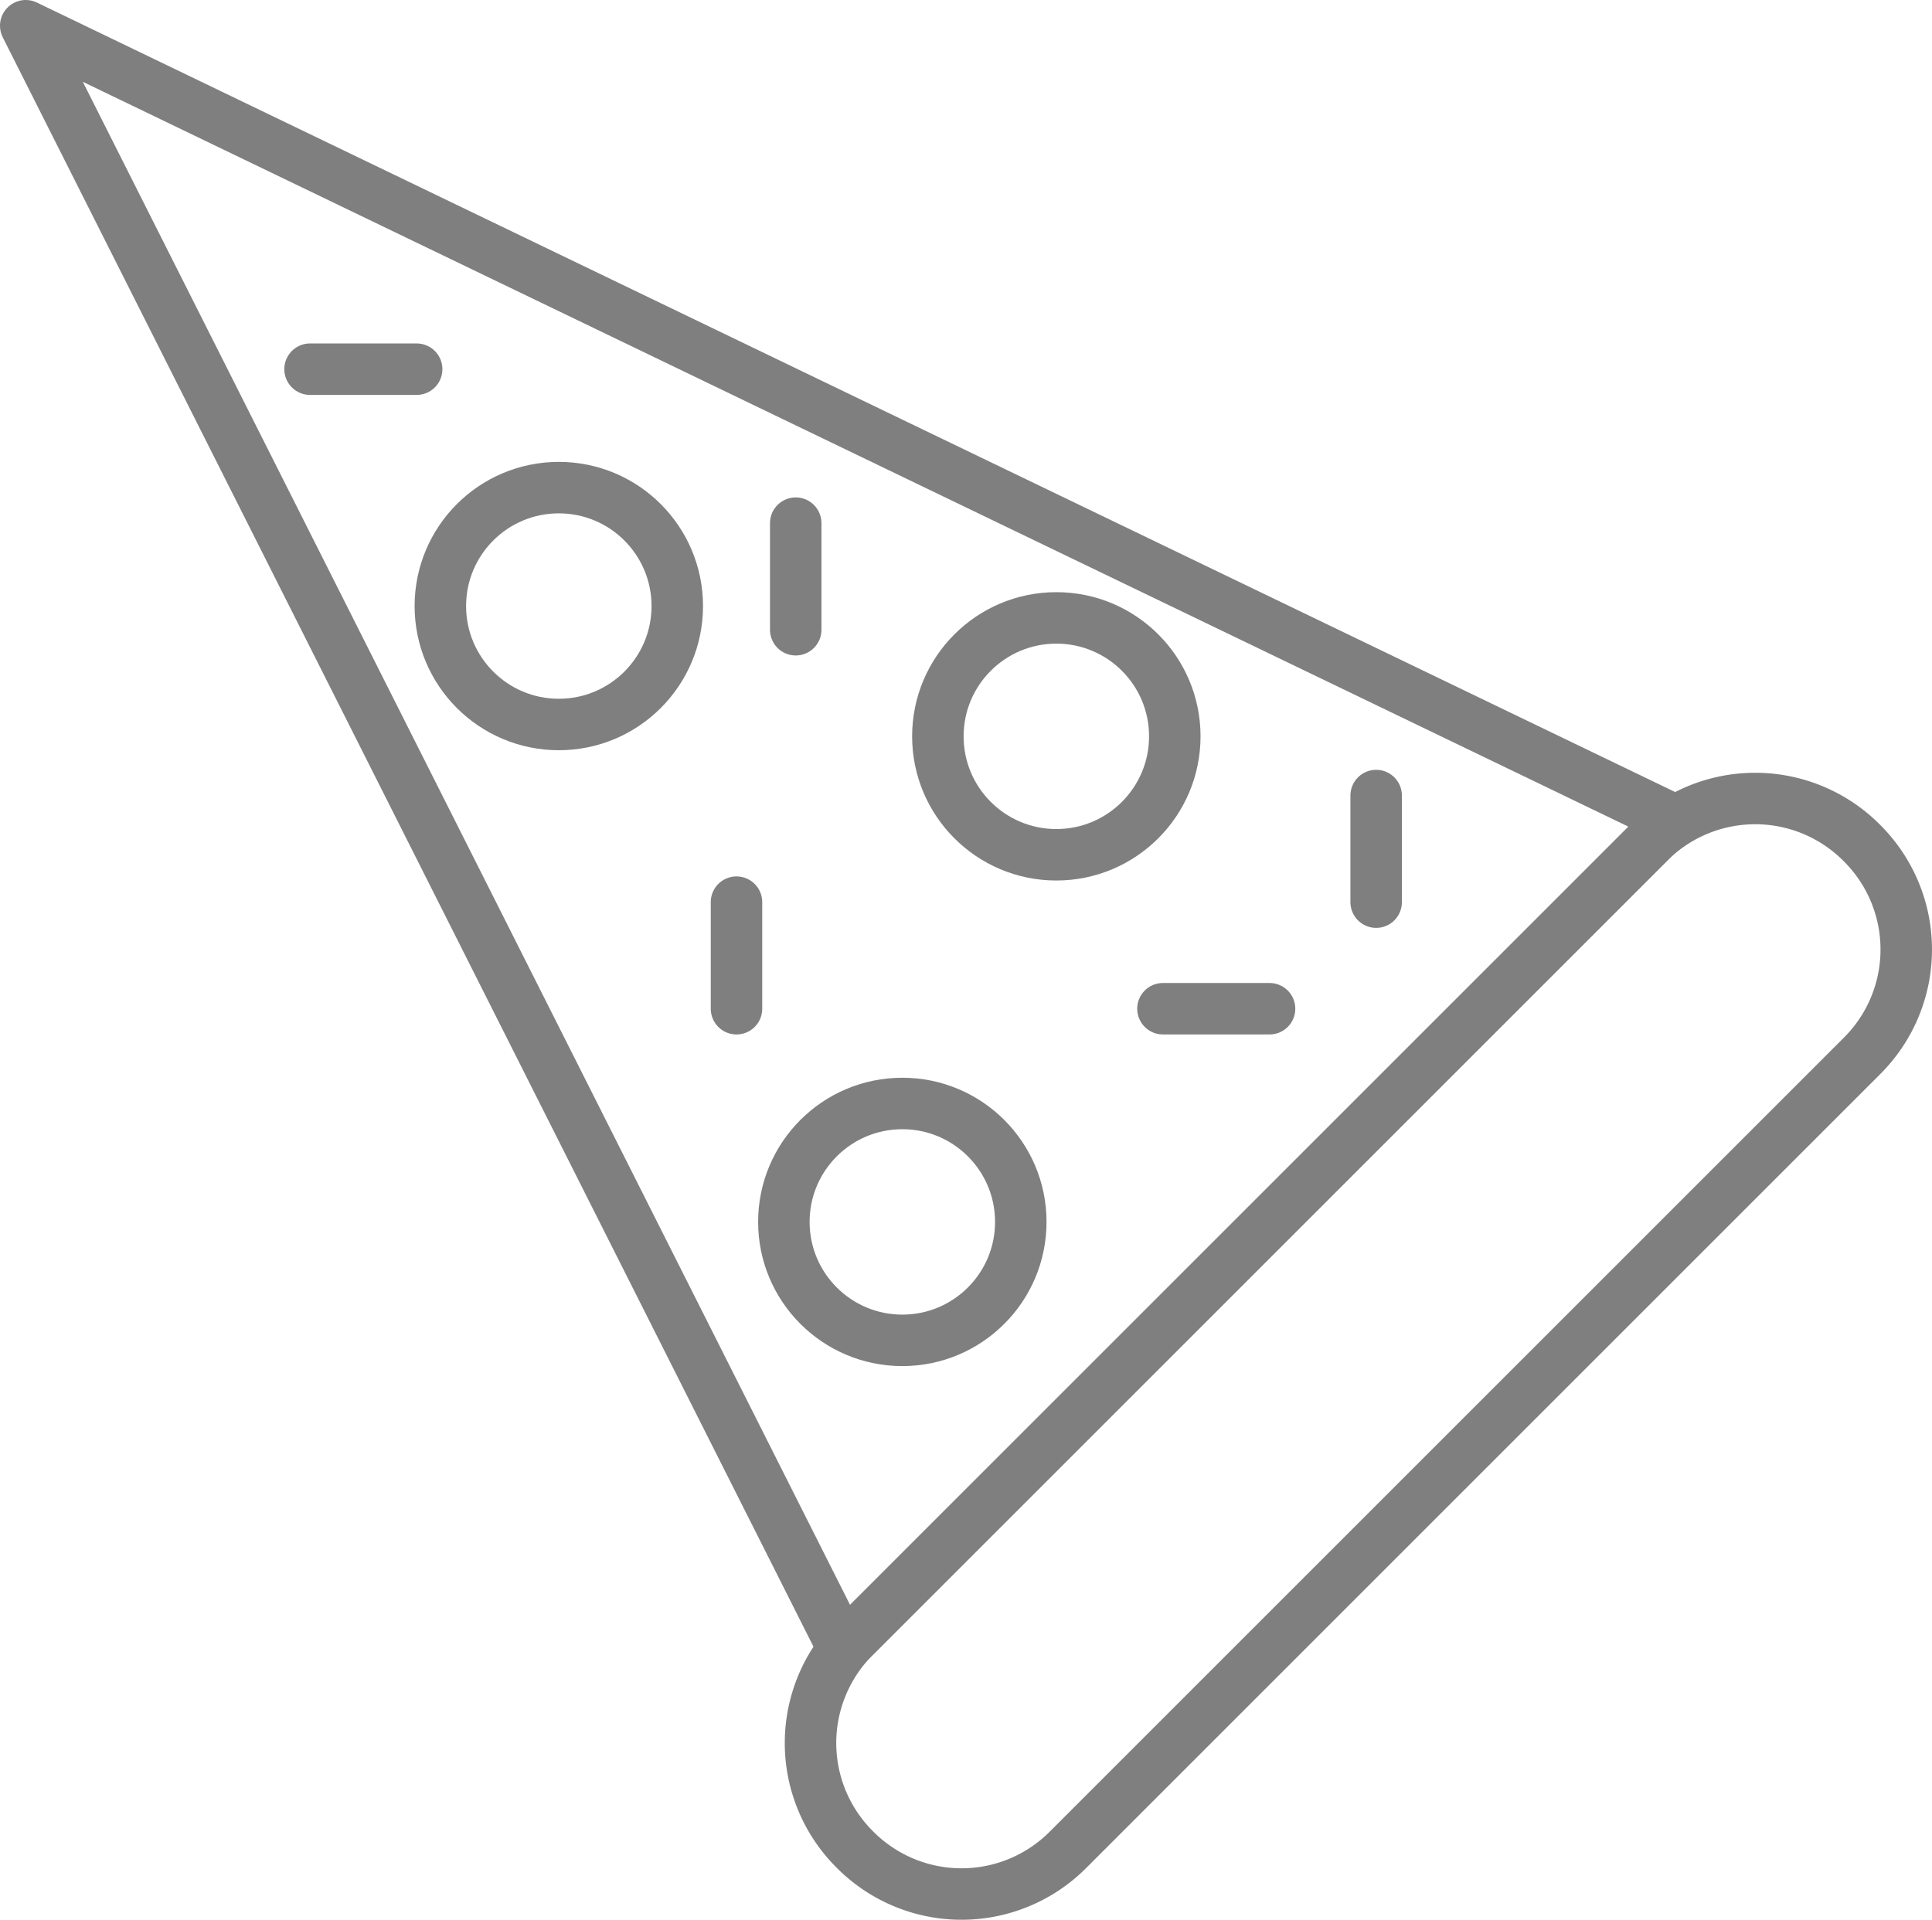 <svg xmlns="http://www.w3.org/2000/svg" viewBox="0 0 112.595 111.905"><defs><style>.a{fill:none;stroke:#7f7f7f;stroke-linecap:round;stroke-linejoin:round;stroke-miterlimit:10;stroke-width:3px;}</style></defs><g transform="translate(1.5 1.5)"><path class="a" d="M379.994,110.34,333.74,156.595a8.75,8.75,0,0,1-12.427,0h0a8.751,8.751,0,0,1,0-12.427l46.254-46.254a8.75,8.75,0,0,1,12.426,0h0A8.75,8.75,0,0,1,379.994,110.34Z" transform="translate(-272.988 -50.279)"/><path class="a" d="M359.735,183.38,312.1,88.8l95.96,46.254Z" transform="translate(-312.1 -88.8)"/><circle class="a" cx="6.904" cy="6.904" r="6.904" transform="translate(44.183 62.823)"/><circle class="a" cx="6.904" cy="6.904" r="6.904" transform="translate(53.158 34.518)"/><circle class="a" cx="6.904" cy="6.904" r="6.904" transform="translate(24.163 26.924)"/><line class="a" y1="6.213" transform="translate(41.422 51.087)"/><line class="a" x2="6.213" transform="translate(66.275 57.3)"/><line class="a" y1="6.213" transform="translate(78.701 44.874)"/><line class="a" y1="6.213" transform="translate(44.874 28.995)"/><line class="a" x2="6.213" transform="translate(16.569 20.02)"/></g></svg>